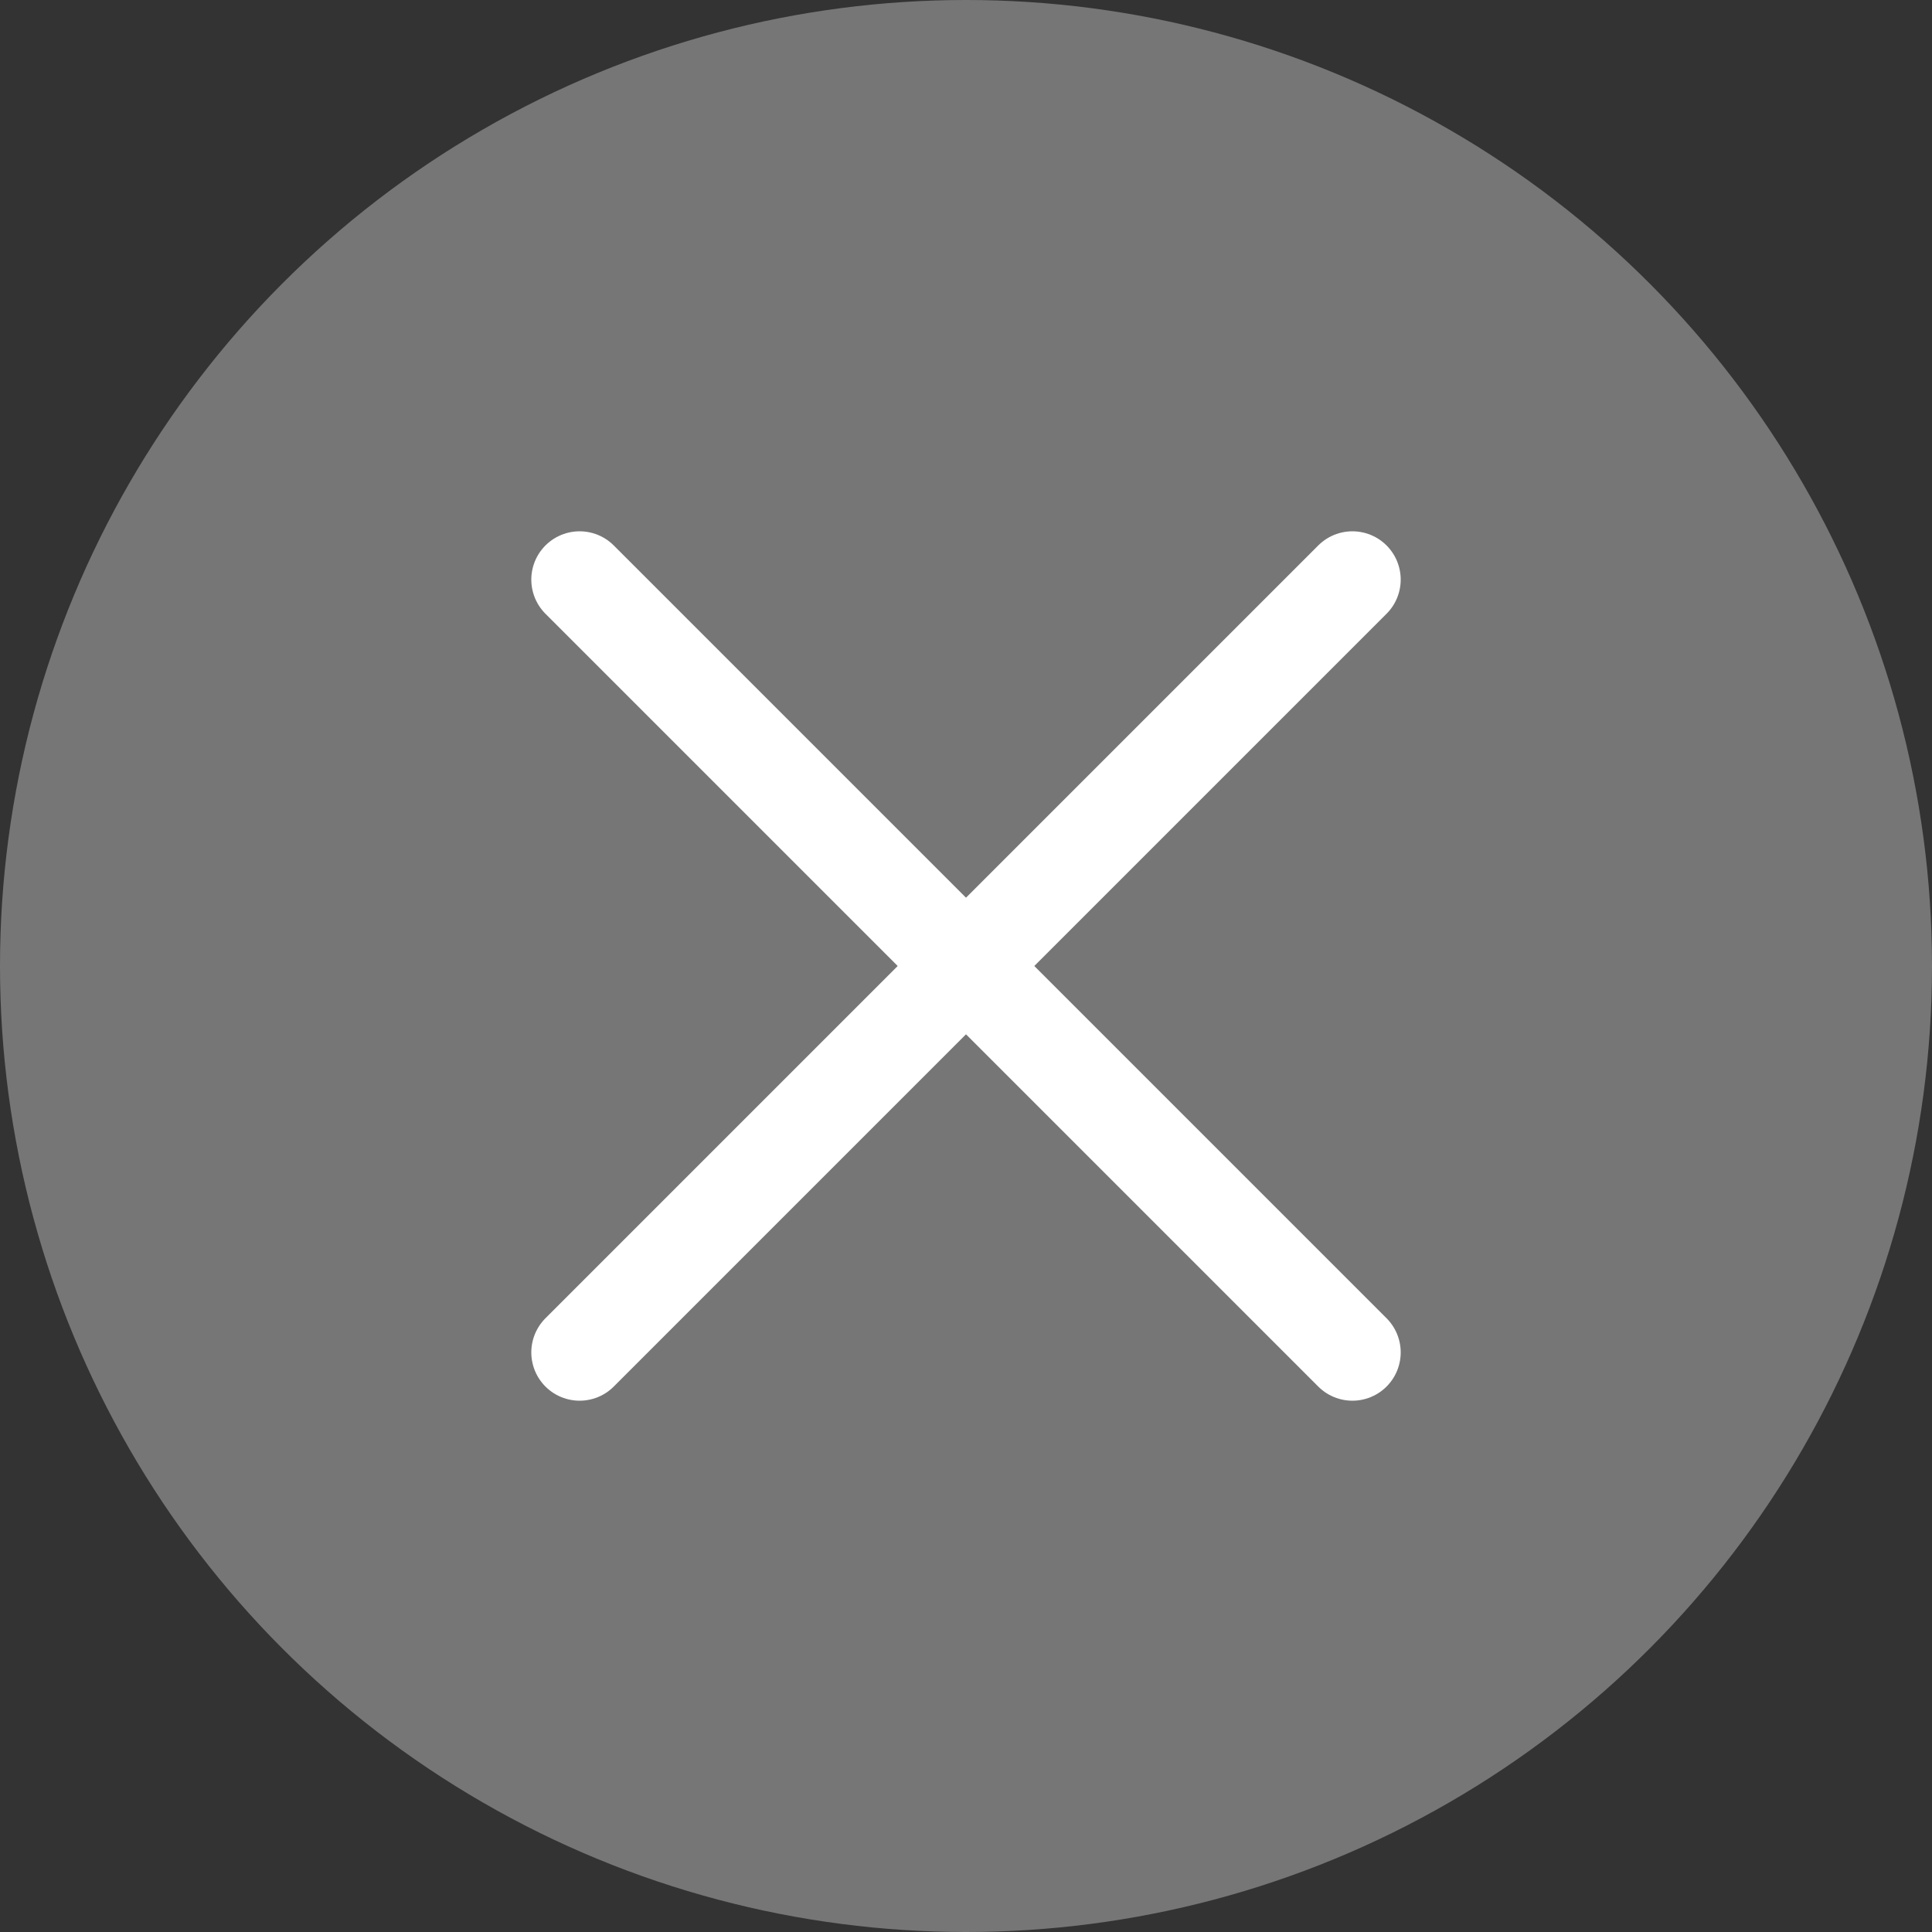 <svg width="20" height="20" viewBox="0 0 20 20" fill="none" xmlns="http://www.w3.org/2000/svg">
<rect x="0" y="0" width="20" height="20" fill="#333333" stroke="none"/>
<circle cx="10" cy="10" r="10" fill="#767676"/>
<g clip-path="url(#clip0_3420_8388)">
<path d="M6 14L14 6" stroke="white" stroke-linecap="round"/>
<path d="M6 6L14 14" stroke="white" stroke-linecap="round"/>
</g>
<defs>
<clipPath id="clip0_3420_8388">
<rect width="16" height="16" fill="white" transform="translate(2 2)"/>
</clipPath>
</defs>
</svg>
